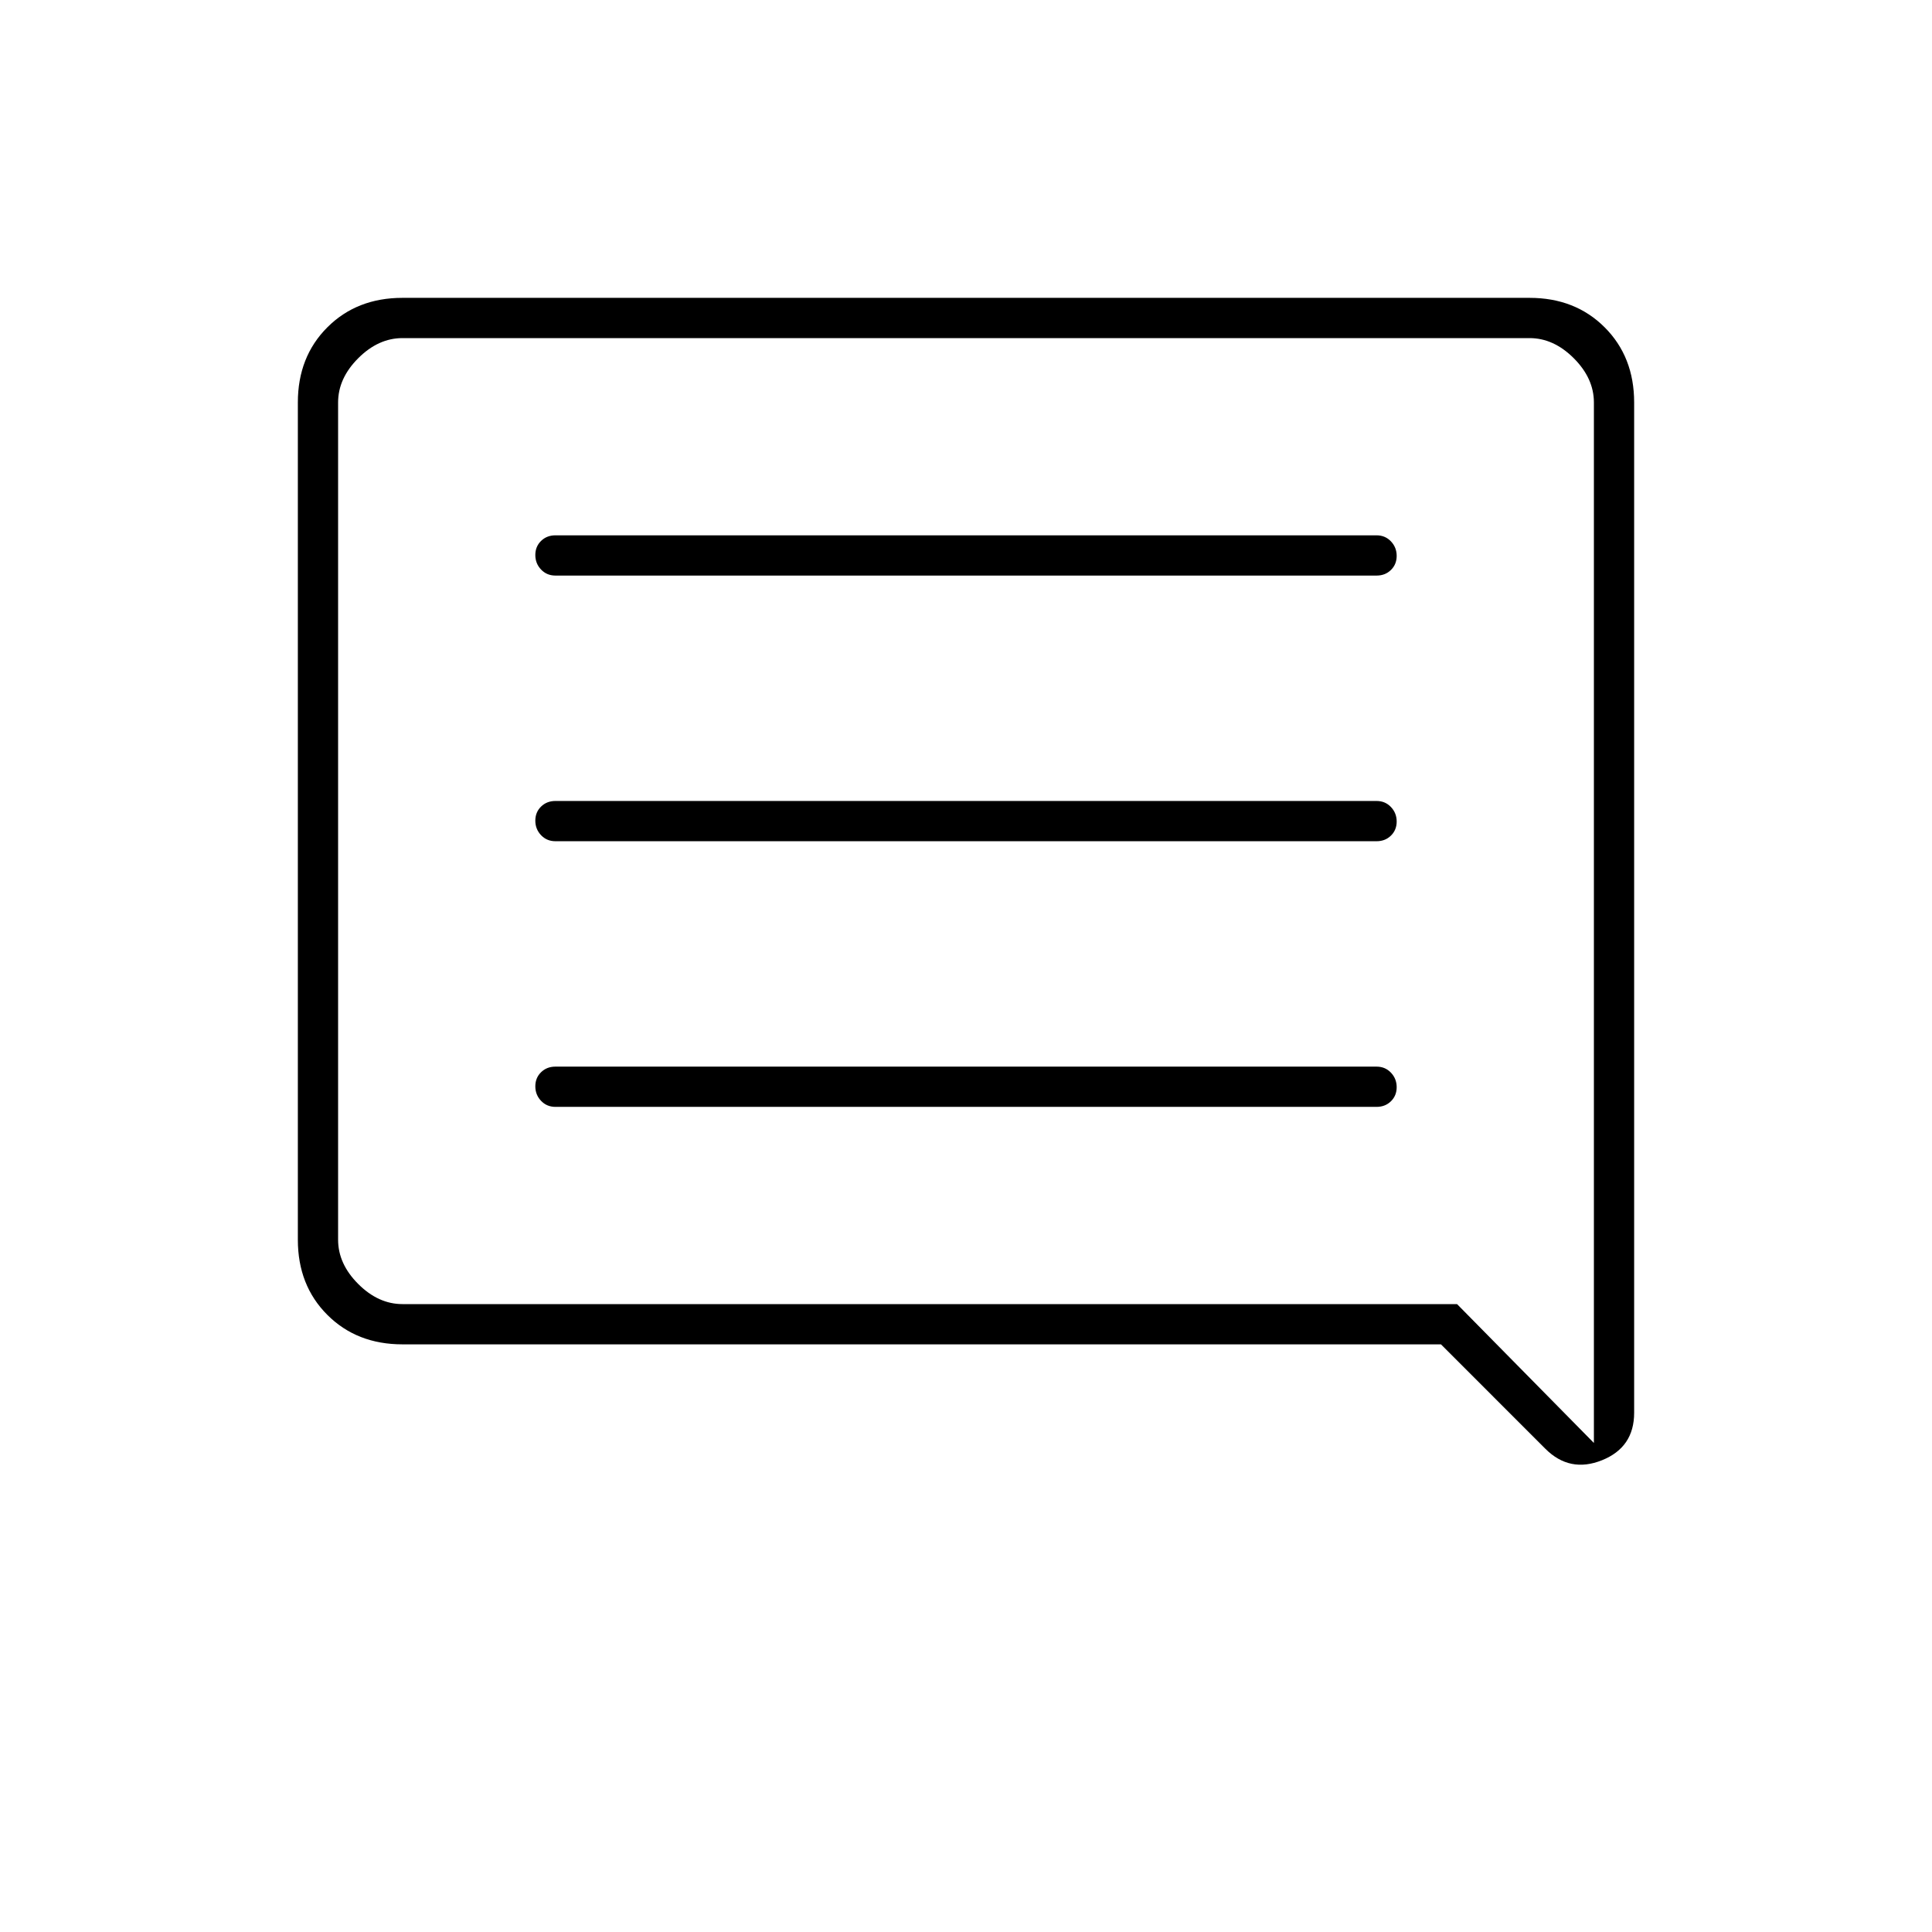 <svg xmlns="http://www.w3.org/2000/svg" height="20" viewBox="0 -960 960 960" width="20"><path d="M276-410h408q4.3 0 7.15-2.789 2.85-2.79 2.85-7 0-4.211-2.85-7.211t-7.15-3H276q-4.3 0-7.15 2.789-2.85 2.79-2.85 7 0 4.211 2.85 7.211t7.15 3Zm0-132h408q4.3 0 7.15-2.789 2.85-2.79 2.85-7 0-4.211-2.85-7.211t-7.15-3H276q-4.3 0-7.15 2.789-2.85 2.79-2.85 7 0 4.211 2.85 7.211t7.15 3Zm0-132h408q4.3 0 7.15-2.789 2.85-2.79 2.85-7 0-4.211-2.85-7.211t-7.15-3H276q-4.3 0-7.15 2.789-2.85 2.79-2.85 7 0 4.211 2.85 7.211t7.15 3Zm-76 382q-22.7 0-37.35-14.65Q148-321.3 148-344v-416q0-22.7 14.65-37.35Q177.3-812 200-812h560q22.7 0 37.35 14.65Q812-782.7 812-760v502q0 17.188-16 23.594-16 6.406-28.117-5.711L716-292H200Zm-32-20v-480 480Zm556 0 68 69v-517q0-12-10-22t-22-10H200q-12 0-22 10t-10 22v416q0 12 10 22t22 10h524Z"/></svg>